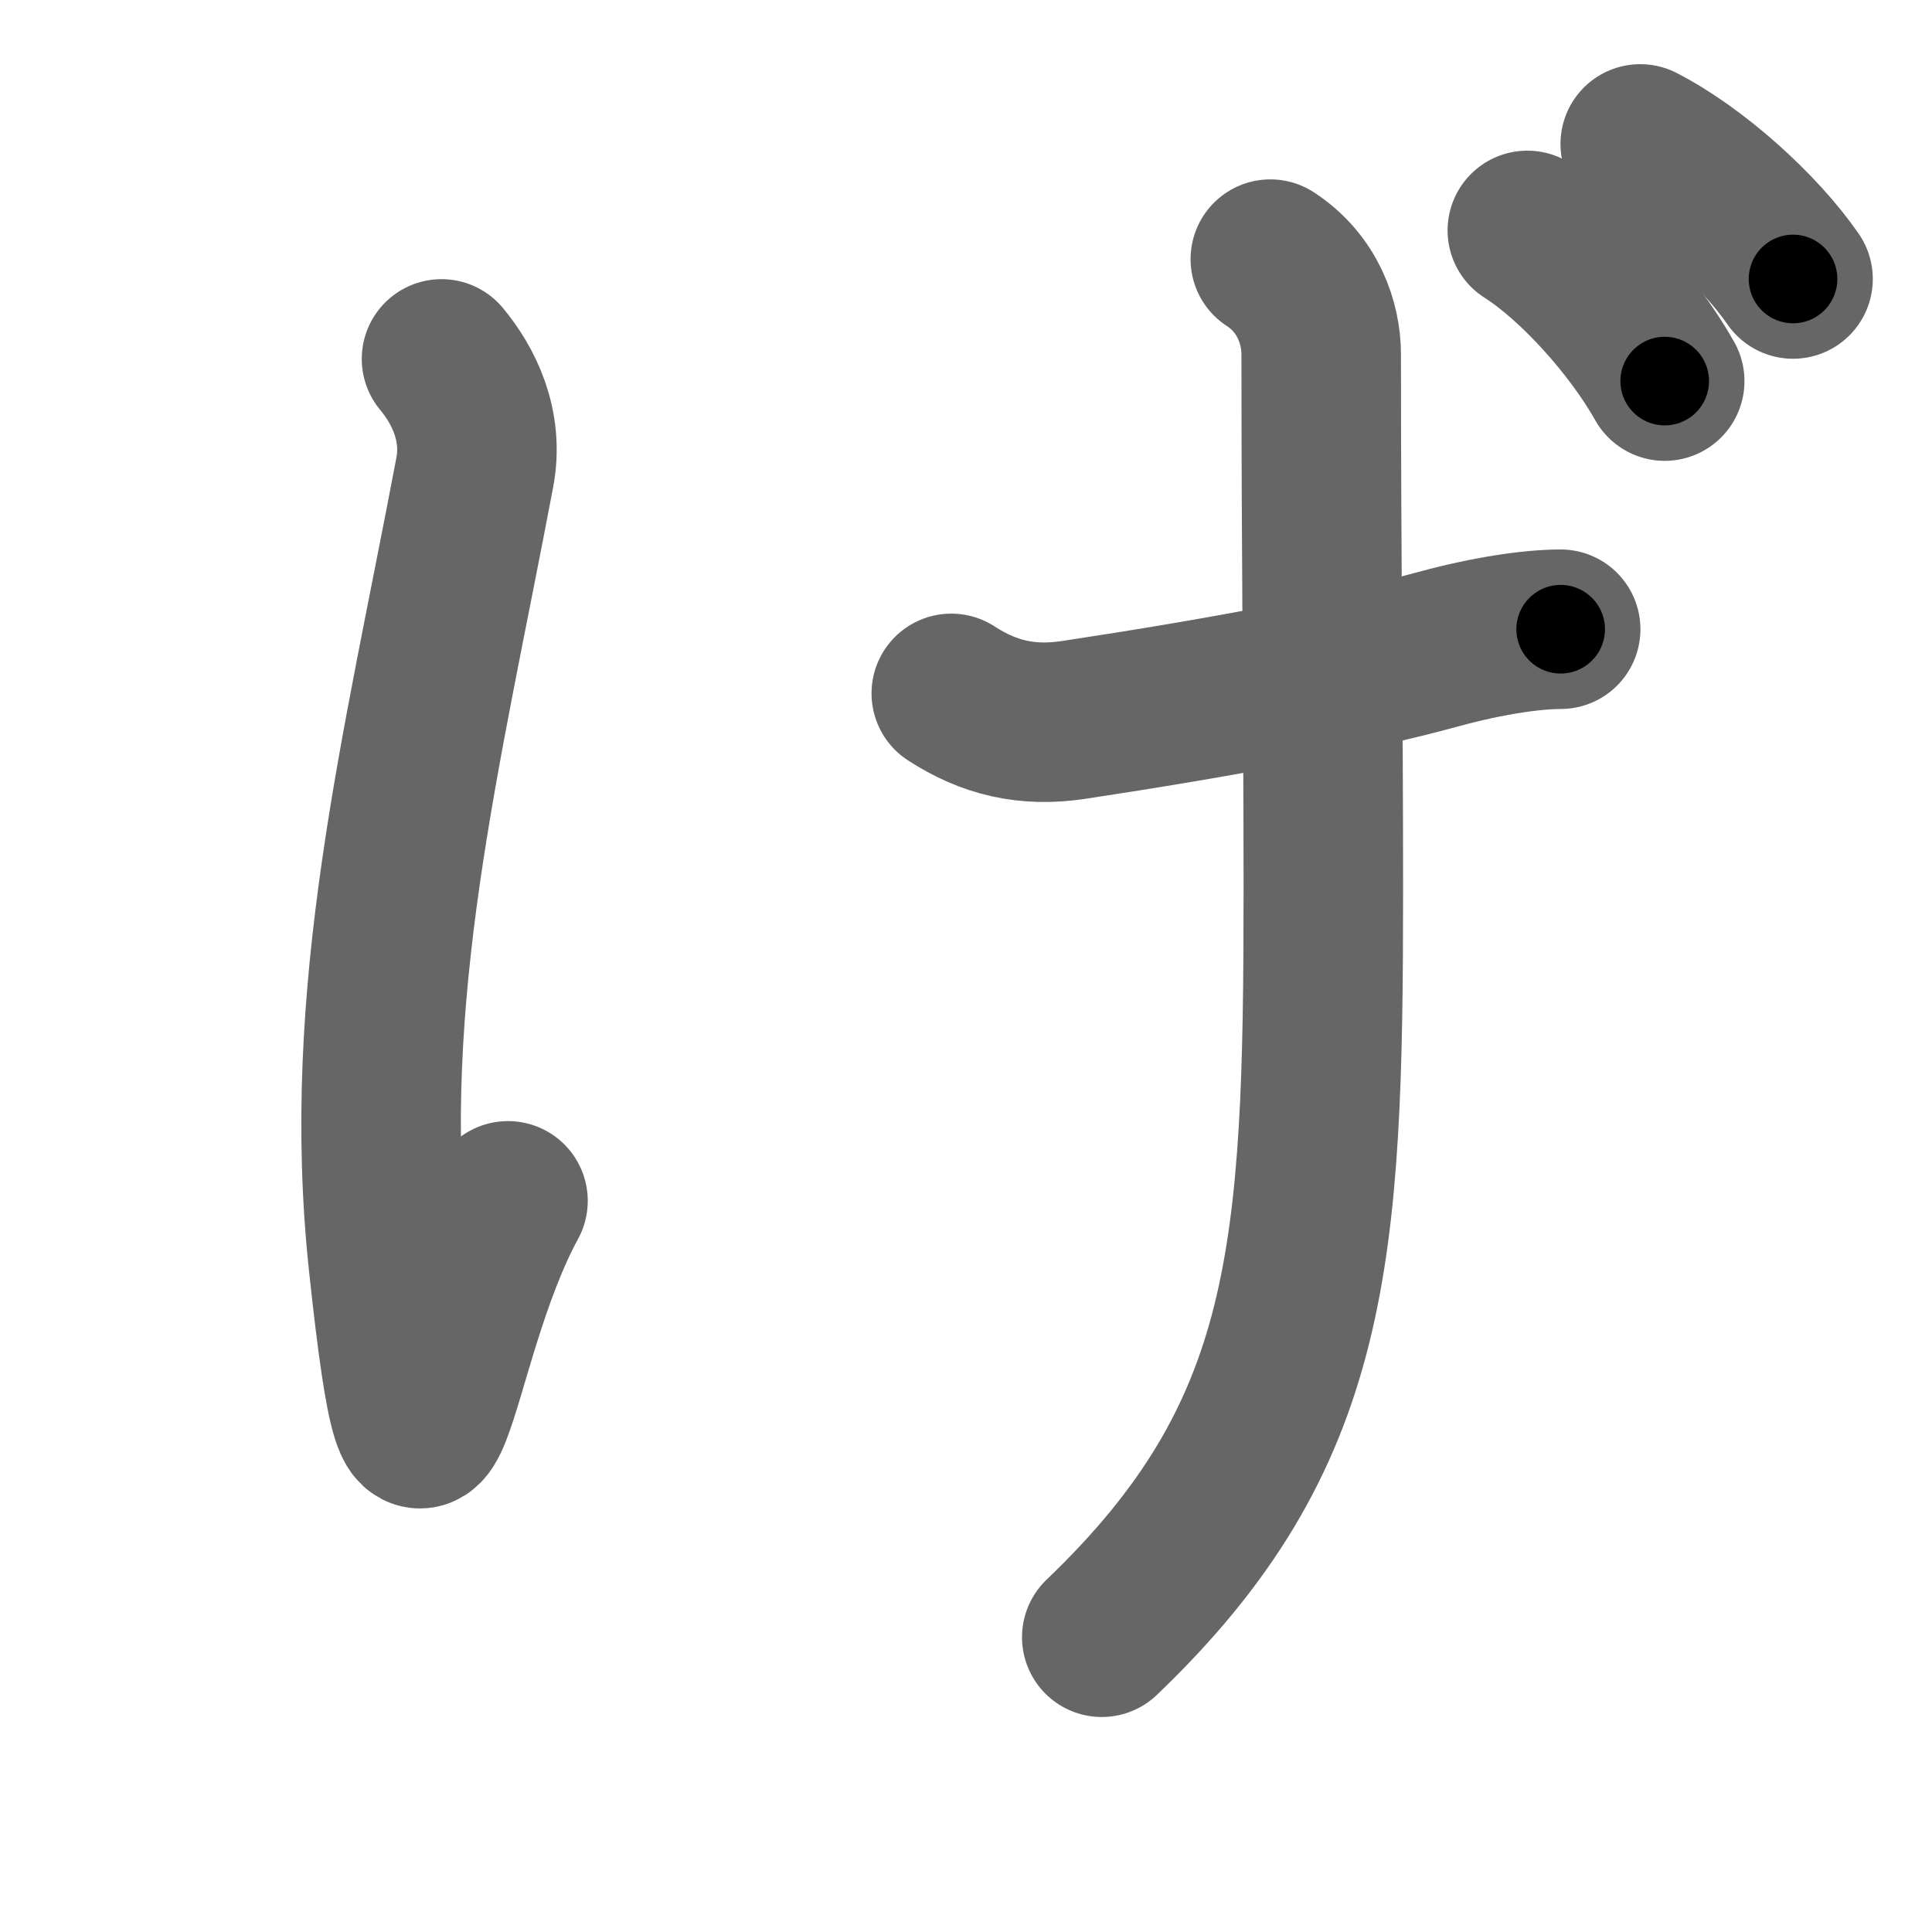 <svg xmlns="http://www.w3.org/2000/svg" width="109" height="109" viewBox="0 0 109 109" id="3052"><g fill="none" stroke="#666" stroke-width="9" stroke-linecap="round" stroke-linejoin="round"><g><path d="M24.91,20.25c1.25,1.5,2.37,3.75,1.88,6.38c-3,15.88-6.5,29.5-4.88,44.62c2.02,18.84,2.25,4.75,6.75-3.5" /><path d="M53.67,39.12c2.12,1.38,4.28,1.89,6.88,1.5c8.25-1.25,15.39-2.57,20.62-4c2.75-0.75,5.25-1.12,6.88-1.12" /><path d="M71.67,14.62c2.12,1.38,2.87,3.61,2.87,5.38c0,11.62,0.12,20.38,0.12,30.12c0,20.75-0.62,30.88-12.5,42.25" /><path d="M86.17,13c2.75,1.75,6,5.38,7.75,8.5" /><path d="M92.54,8.12c3.06,1.57,6.68,4.82,8.62,7.62" /></g></g><g fill="none" stroke="#000" stroke-width="5" stroke-linecap="round" stroke-linejoin="round"><path d="M24.91,20.25c1.25,1.5,2.37,3.75,1.88,6.38c-3,15.88-6.5,29.5-4.88,44.62c2.02,18.84,2.25,4.75,6.75-3.5" stroke-dasharray="75.487" stroke-dashoffset="75.487"><animate attributeName="stroke-dashoffset" values="75.487;75.487;0" dur="0.568s" fill="freeze" begin="0s;3052.click" /></path><path d="M53.67,39.12c2.12,1.38,4.28,1.89,6.88,1.5c8.25-1.25,15.39-2.57,20.62-4c2.75-0.75,5.25-1.12,6.88-1.12" stroke-dasharray="35.219" stroke-dashoffset="35.219"><animate attributeName="stroke-dashoffset" values="35.219" fill="freeze" begin="3052.click" /><animate attributeName="stroke-dashoffset" values="35.219;35.219;0" keyTimes="0;0.617;1" dur="0.92s" fill="freeze" begin="0s;3052.click" /></path><path d="M71.67,14.62c2.12,1.38,2.87,3.61,2.87,5.38c0,11.62,0.12,20.38,0.12,30.12c0,20.75-0.62,30.88-12.5,42.25" stroke-dasharray="82.154" stroke-dashoffset="82.154"><animate attributeName="stroke-dashoffset" values="82.154" fill="freeze" begin="3052.click" /><animate attributeName="stroke-dashoffset" values="82.154;82.154;0" keyTimes="0;0.598;1" dur="1.538s" fill="freeze" begin="0s;3052.click" /></path><path d="M86.17,13c2.75,1.75,6,5.38,7.75,8.5" stroke-dasharray="11.599" stroke-dashoffset="11.599"><animate attributeName="stroke-dashoffset" values="11.599" fill="freeze" begin="3052.click" /><animate attributeName="stroke-dashoffset" values="11.599;11.599;0" keyTimes="0;0.93;1" dur="1.654s" fill="freeze" begin="0s;3052.click" /></path><path d="M92.54,8.12c3.06,1.57,6.68,4.82,8.62,7.62" stroke-dasharray="11.601" stroke-dashoffset="11.601"><animate attributeName="stroke-dashoffset" values="11.601" fill="freeze" begin="3052.click" /><animate attributeName="stroke-dashoffset" values="11.601;11.601;0" keyTimes="0;0.934;1" dur="1.77s" fill="freeze" begin="0s;3052.click" /></path></g></svg>